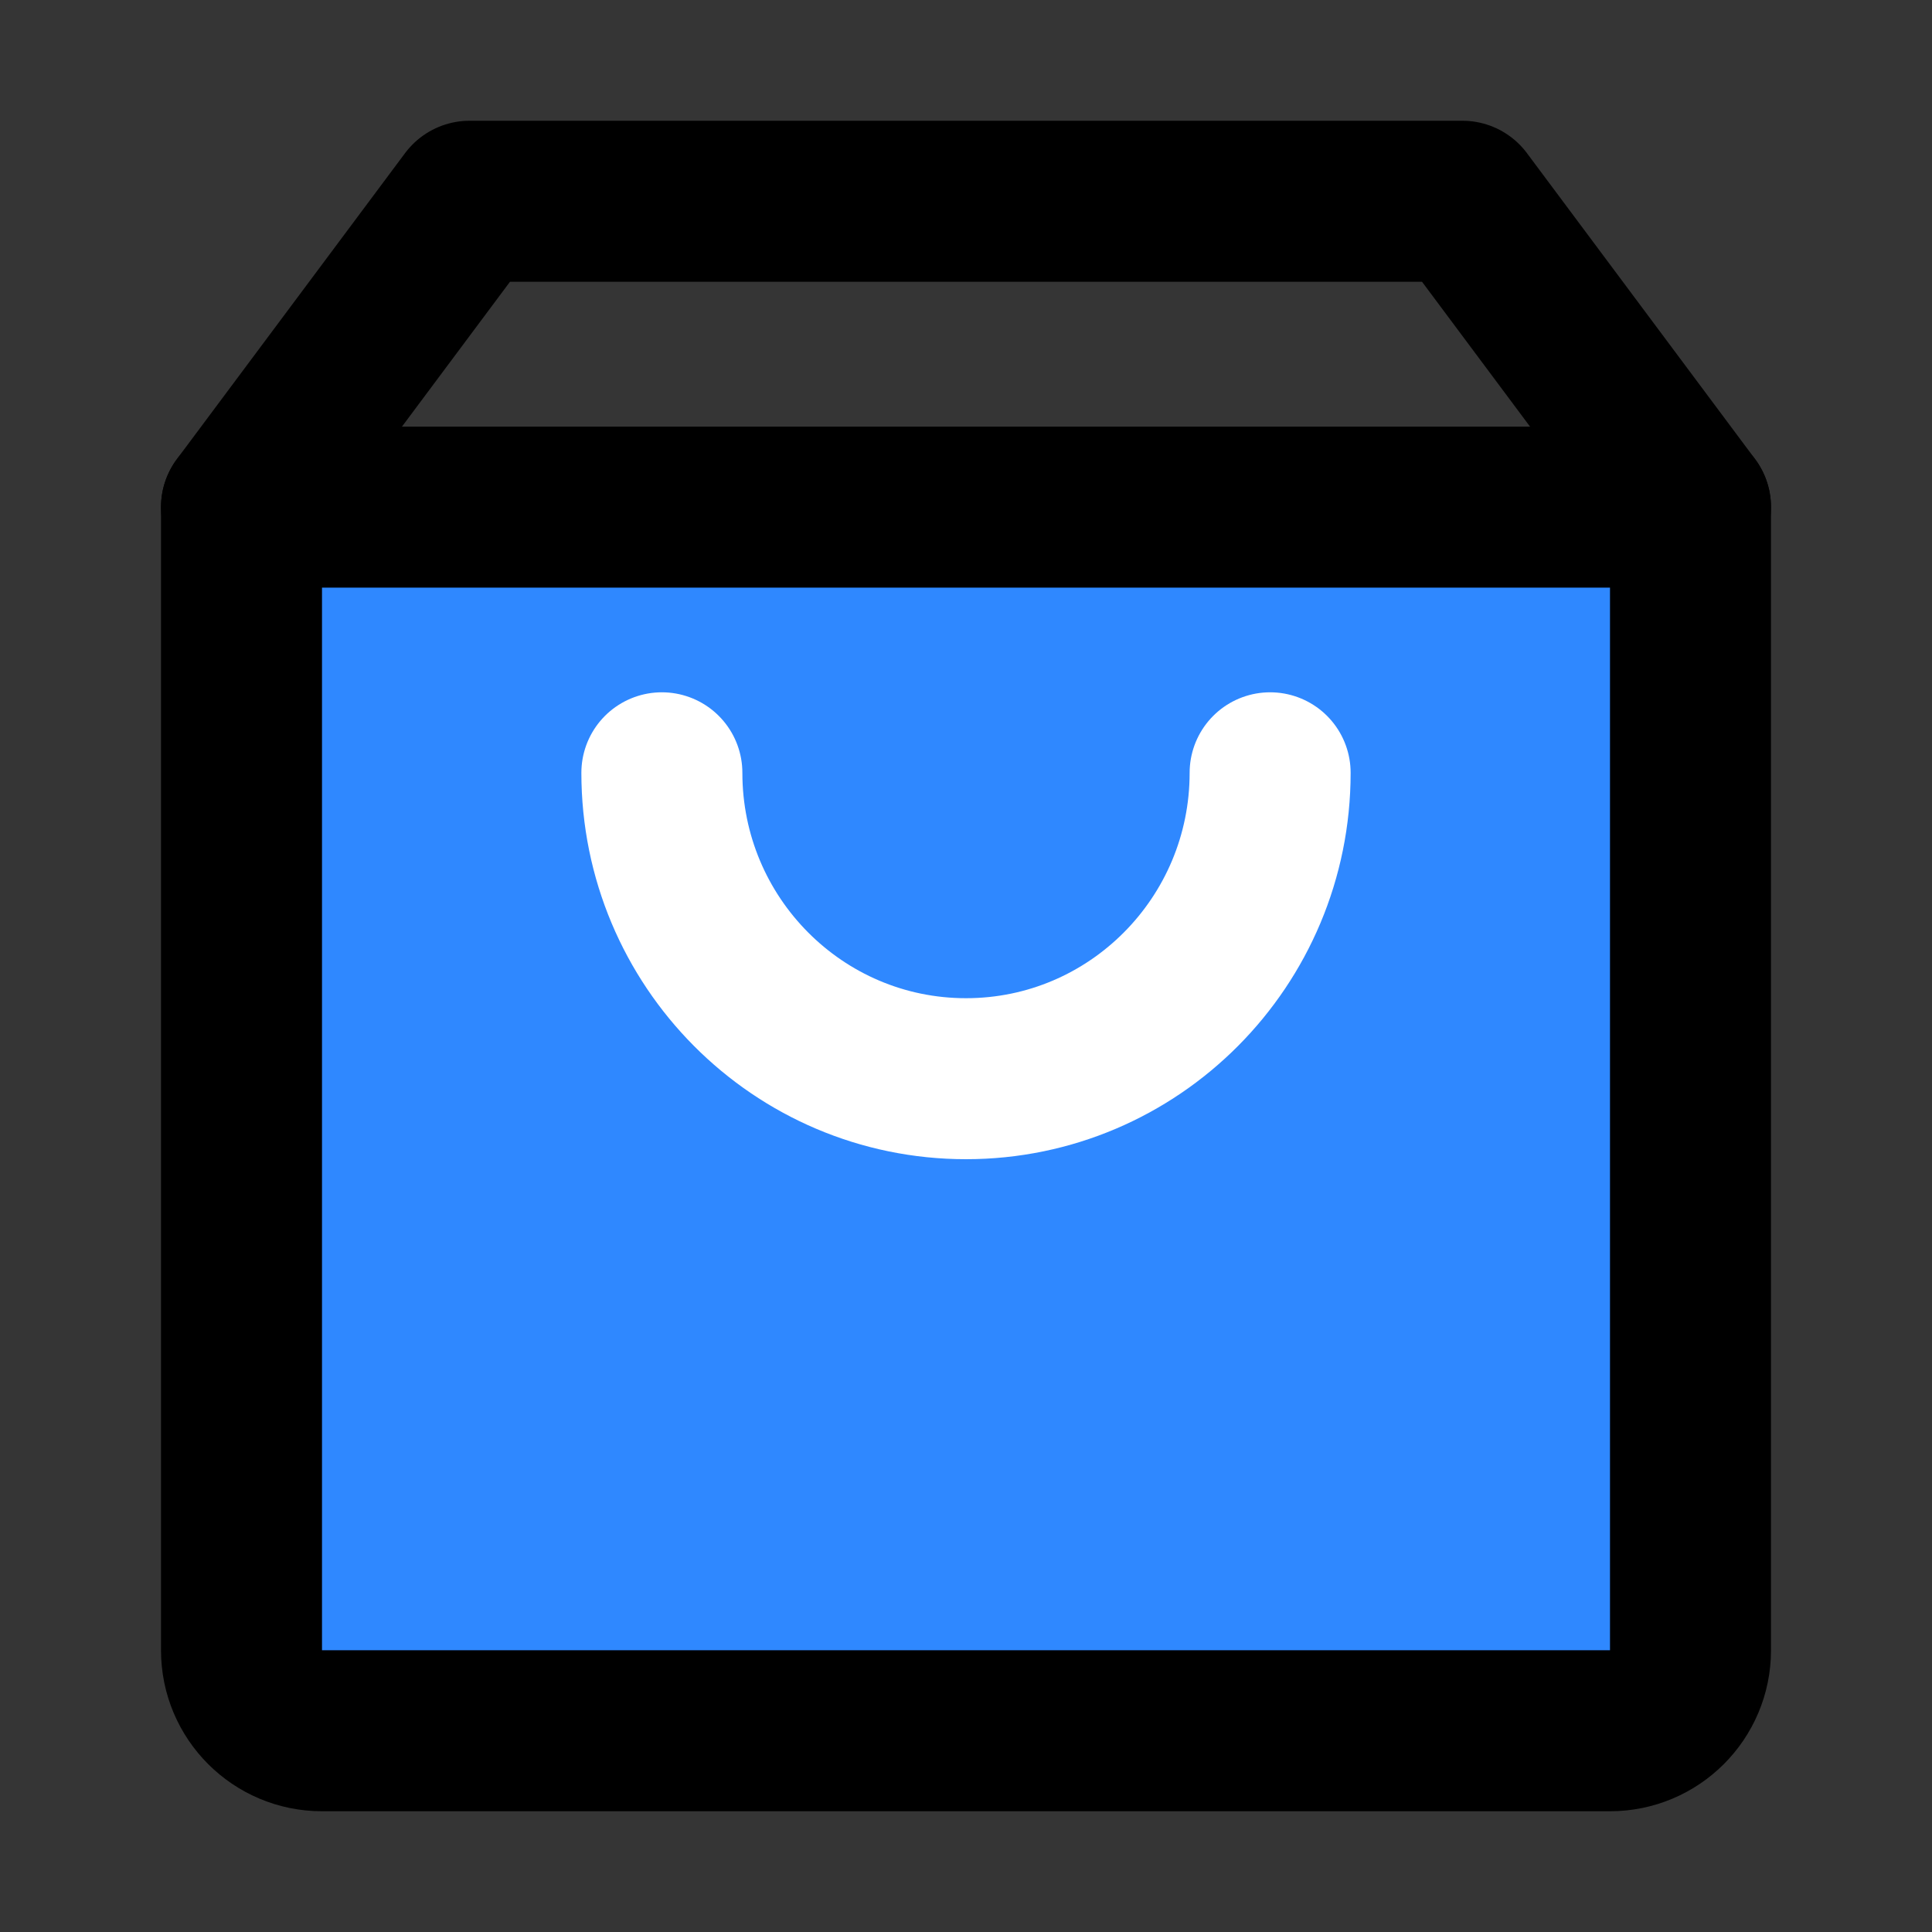<?xml version="1.0" encoding="UTF-8"?>
<svg width="48px" height="48px" viewBox="0 0 48 48" version="1.1" xmlns="http://www.w3.org/2000/svg" xmlns:xlink="http://www.w3.org/1999/xlink">
    <rect x="0" y="0" width="48" height="48" fill="#333333" stroke="none"/>
    <!-- Generator: Sketch 55.1 (78136) - https://sketchapp.com -->
    <title>mall-bag</title>
    <desc>Created with Sketch.</desc>
    <g id="mall-bag" stroke="none" stroke-width="1" fill="none" fill-rule="evenodd">
        <rect id="矩形" fill-opacity="0.01" fill="#FFFFFF" x="0" y="0" width="48" height="48"></rect>
        <g id="shopping-bag" transform="translate(6, 5)" stroke-linejoin="round" stroke-width="4">
            <path d="M0,7.6 L0,36 C0,37.105 0.895,38 2,38 L34,38 C35.105,38 36,37.105 36,36 L36,7.6 L0,7.6 Z" id="路径" stroke="#000000" fill="#2F88FF" fill-rule="nonzero"></path>
            <polyline id="路径" stroke="#000000" stroke-linecap="round" points="36 7.6 30.333 2.13162821e-14 5.667 2.13162821e-14 1.38555833e-13 7.6 1.38555833e-13 7.6"></polyline>
            <path d="M25.556,14.2 C25.556,18.397 22.173,21.8 18,21.8 C13.827,21.8 10.444,18.397 10.444,14.2" id="路径" stroke="#FFFFFF" stroke-linecap="round"></path>
        </g>
    </g>
</svg>